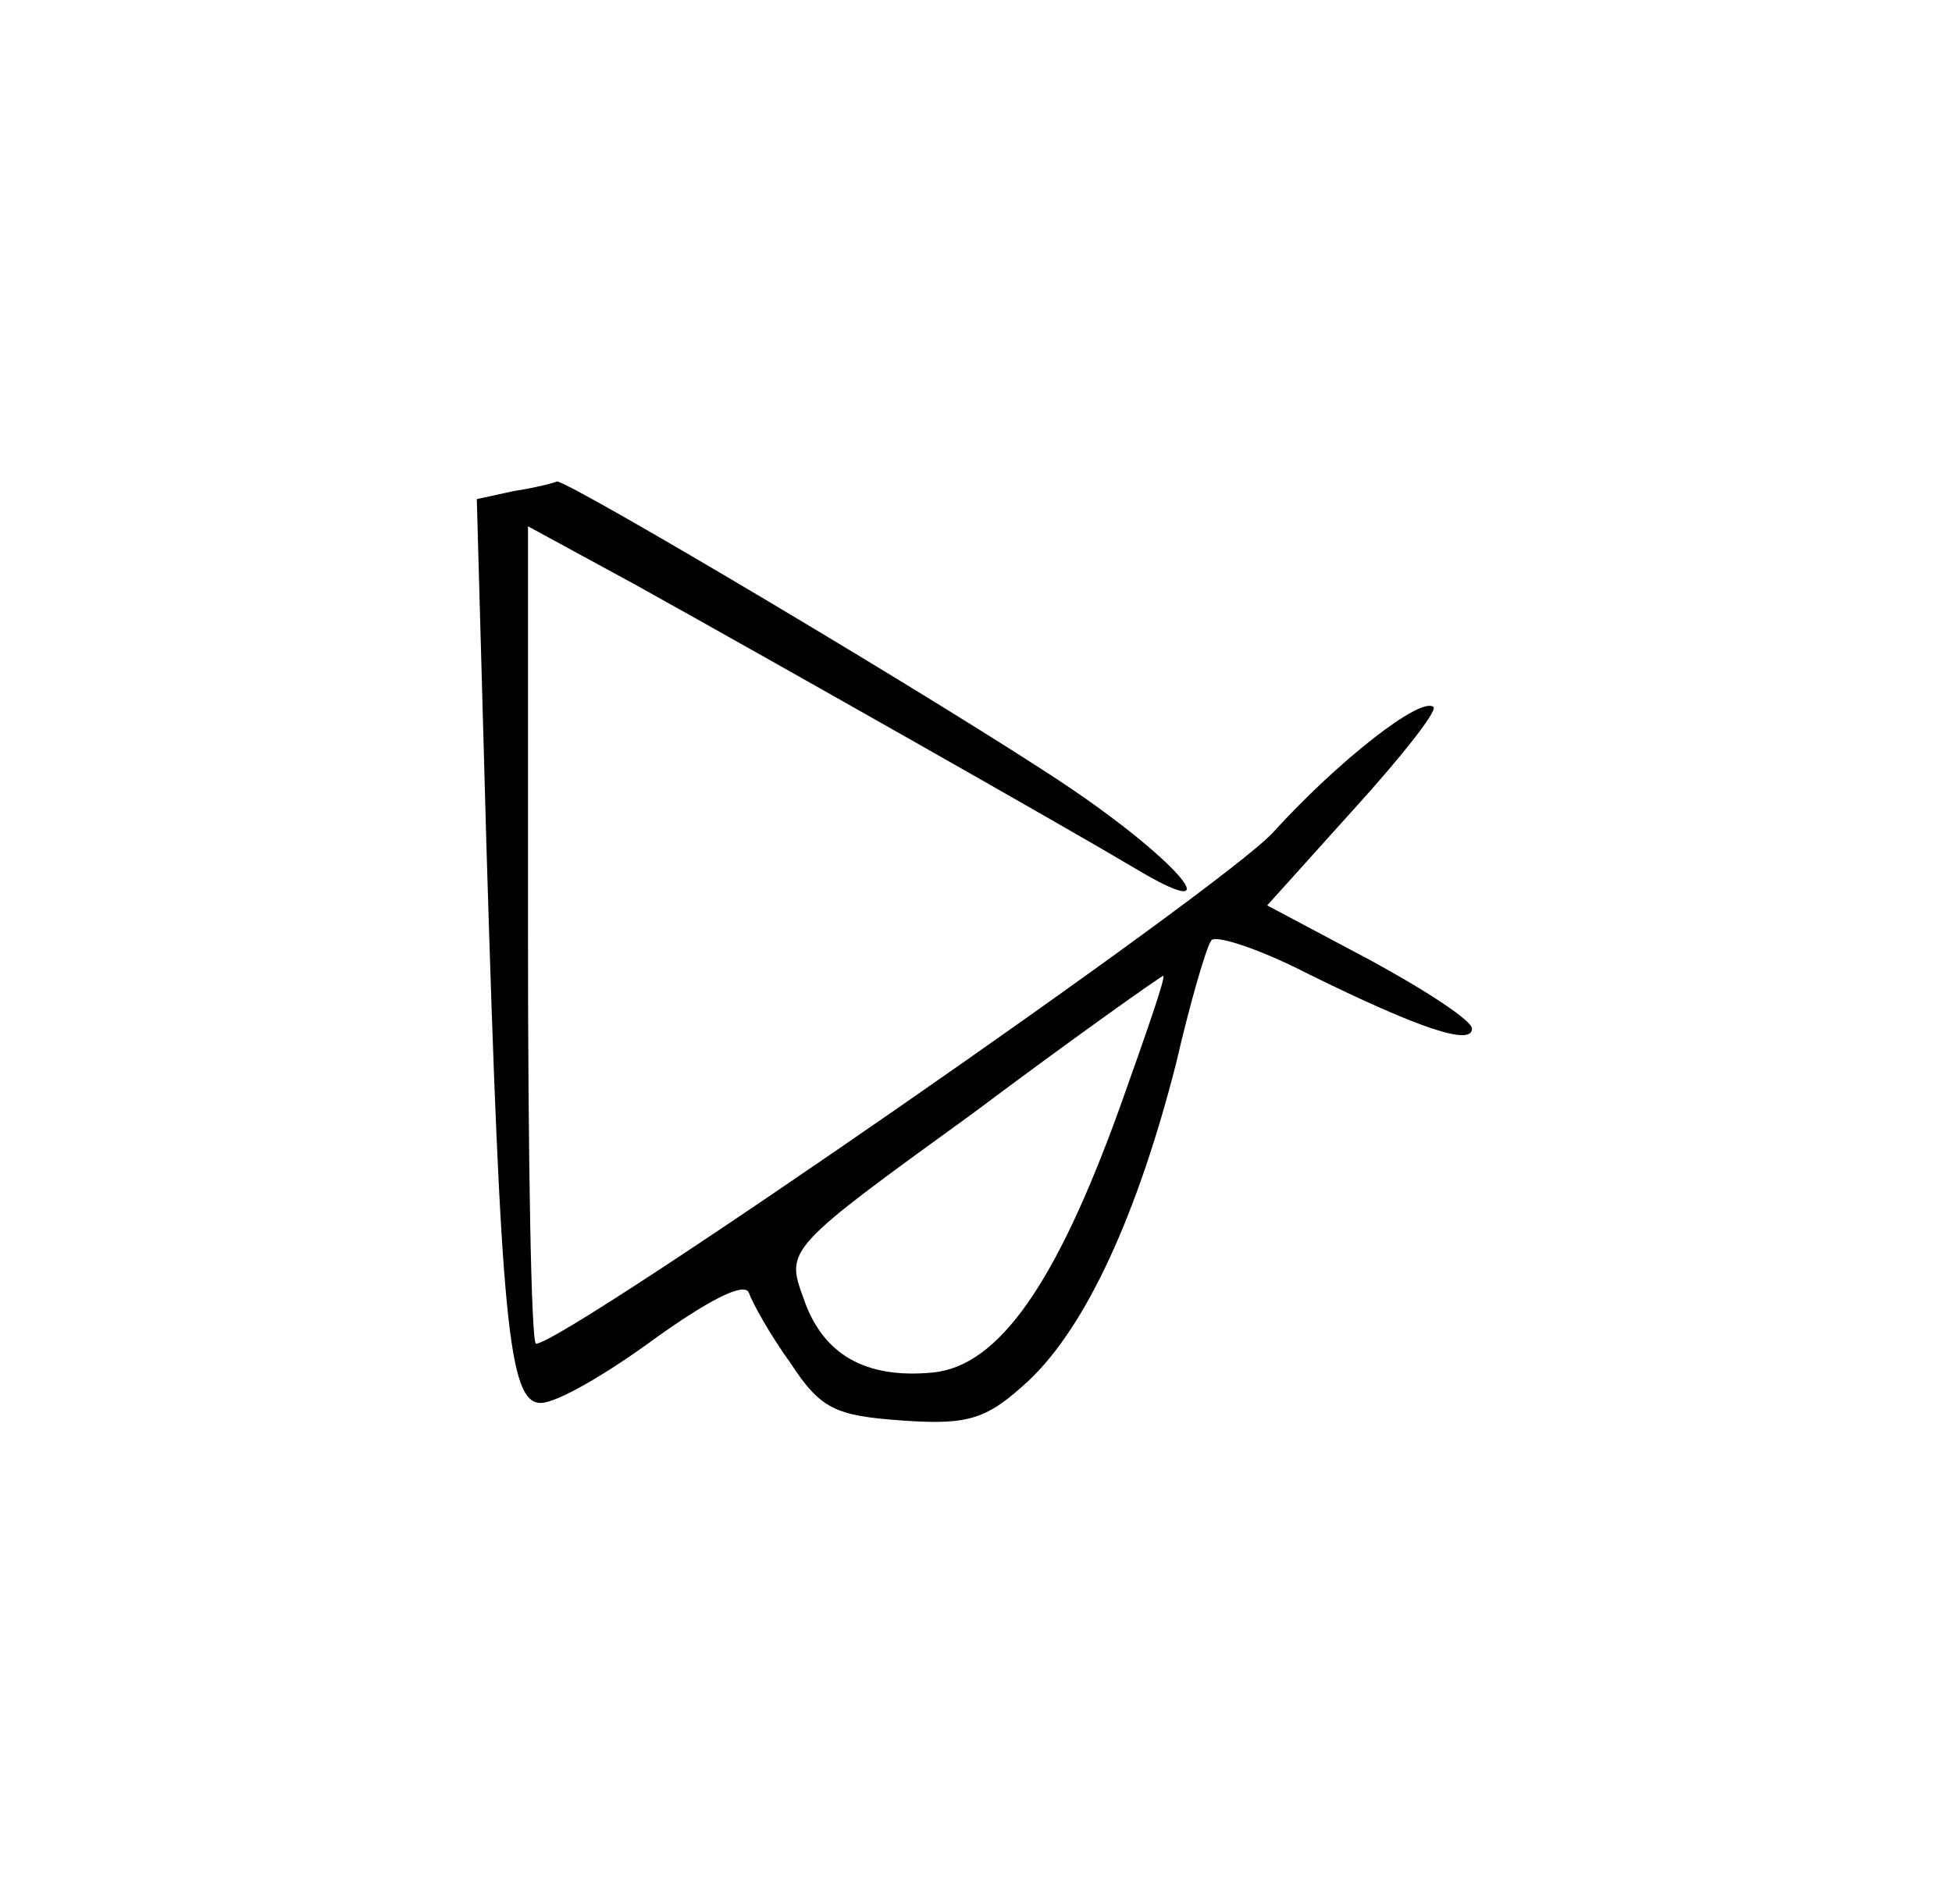 <?xml version="1.0" standalone="no"?>
<!DOCTYPE svg PUBLIC "-//W3C//DTD SVG 20010904//EN"
 "http://www.w3.org/TR/2001/REC-SVG-20010904/DTD/svg10.dtd">
<svg version="1.0" xmlns="http://www.w3.org/2000/svg"
 width="122pt" height="119pt" viewBox="0 0 122 119"
 preserveAspectRatio="xMidYMid meet">
<g transform="translate(0,119) scale(0.1,-0.1)"
fill="#000000" stroke="none">
<path d="M321 883 l-23 -5 6 -216 c9 -301 14 -349 34 -349 10 0 41 18 71 40
32 23 56 36 59 29 2 -6 13 -26 26 -44 19 -29 28 -33 70 -36 42 -3 53 1 79 25
36 34 68 104 92 198 9 39 19 73 22 77 2 4 30 -5 61 -21 69 -34 102 -45 102
-34 0 5 -29 24 -64 43 l-64 34 54 60 c30 33 52 61 50 64 -8 7 -60 -34 -100
-78 -30 -34 -443 -320 -461 -320 -3 0 -5 115 -5 255 l0 256 68 -37 c88 -49
268 -151 310 -176 63 -38 31 2 -40 50 -76 51 -315 193 -320 191 -2 -1 -14 -4
-27 -6z m379 -385 c-40 -111 -76 -162 -117 -166 -42 -4 -69 11 -81 47 -11 30
-10 31 106 115 64 48 118 86 119 86 2 0 -11 -37 -27 -82z"/>
</g>
</svg>
